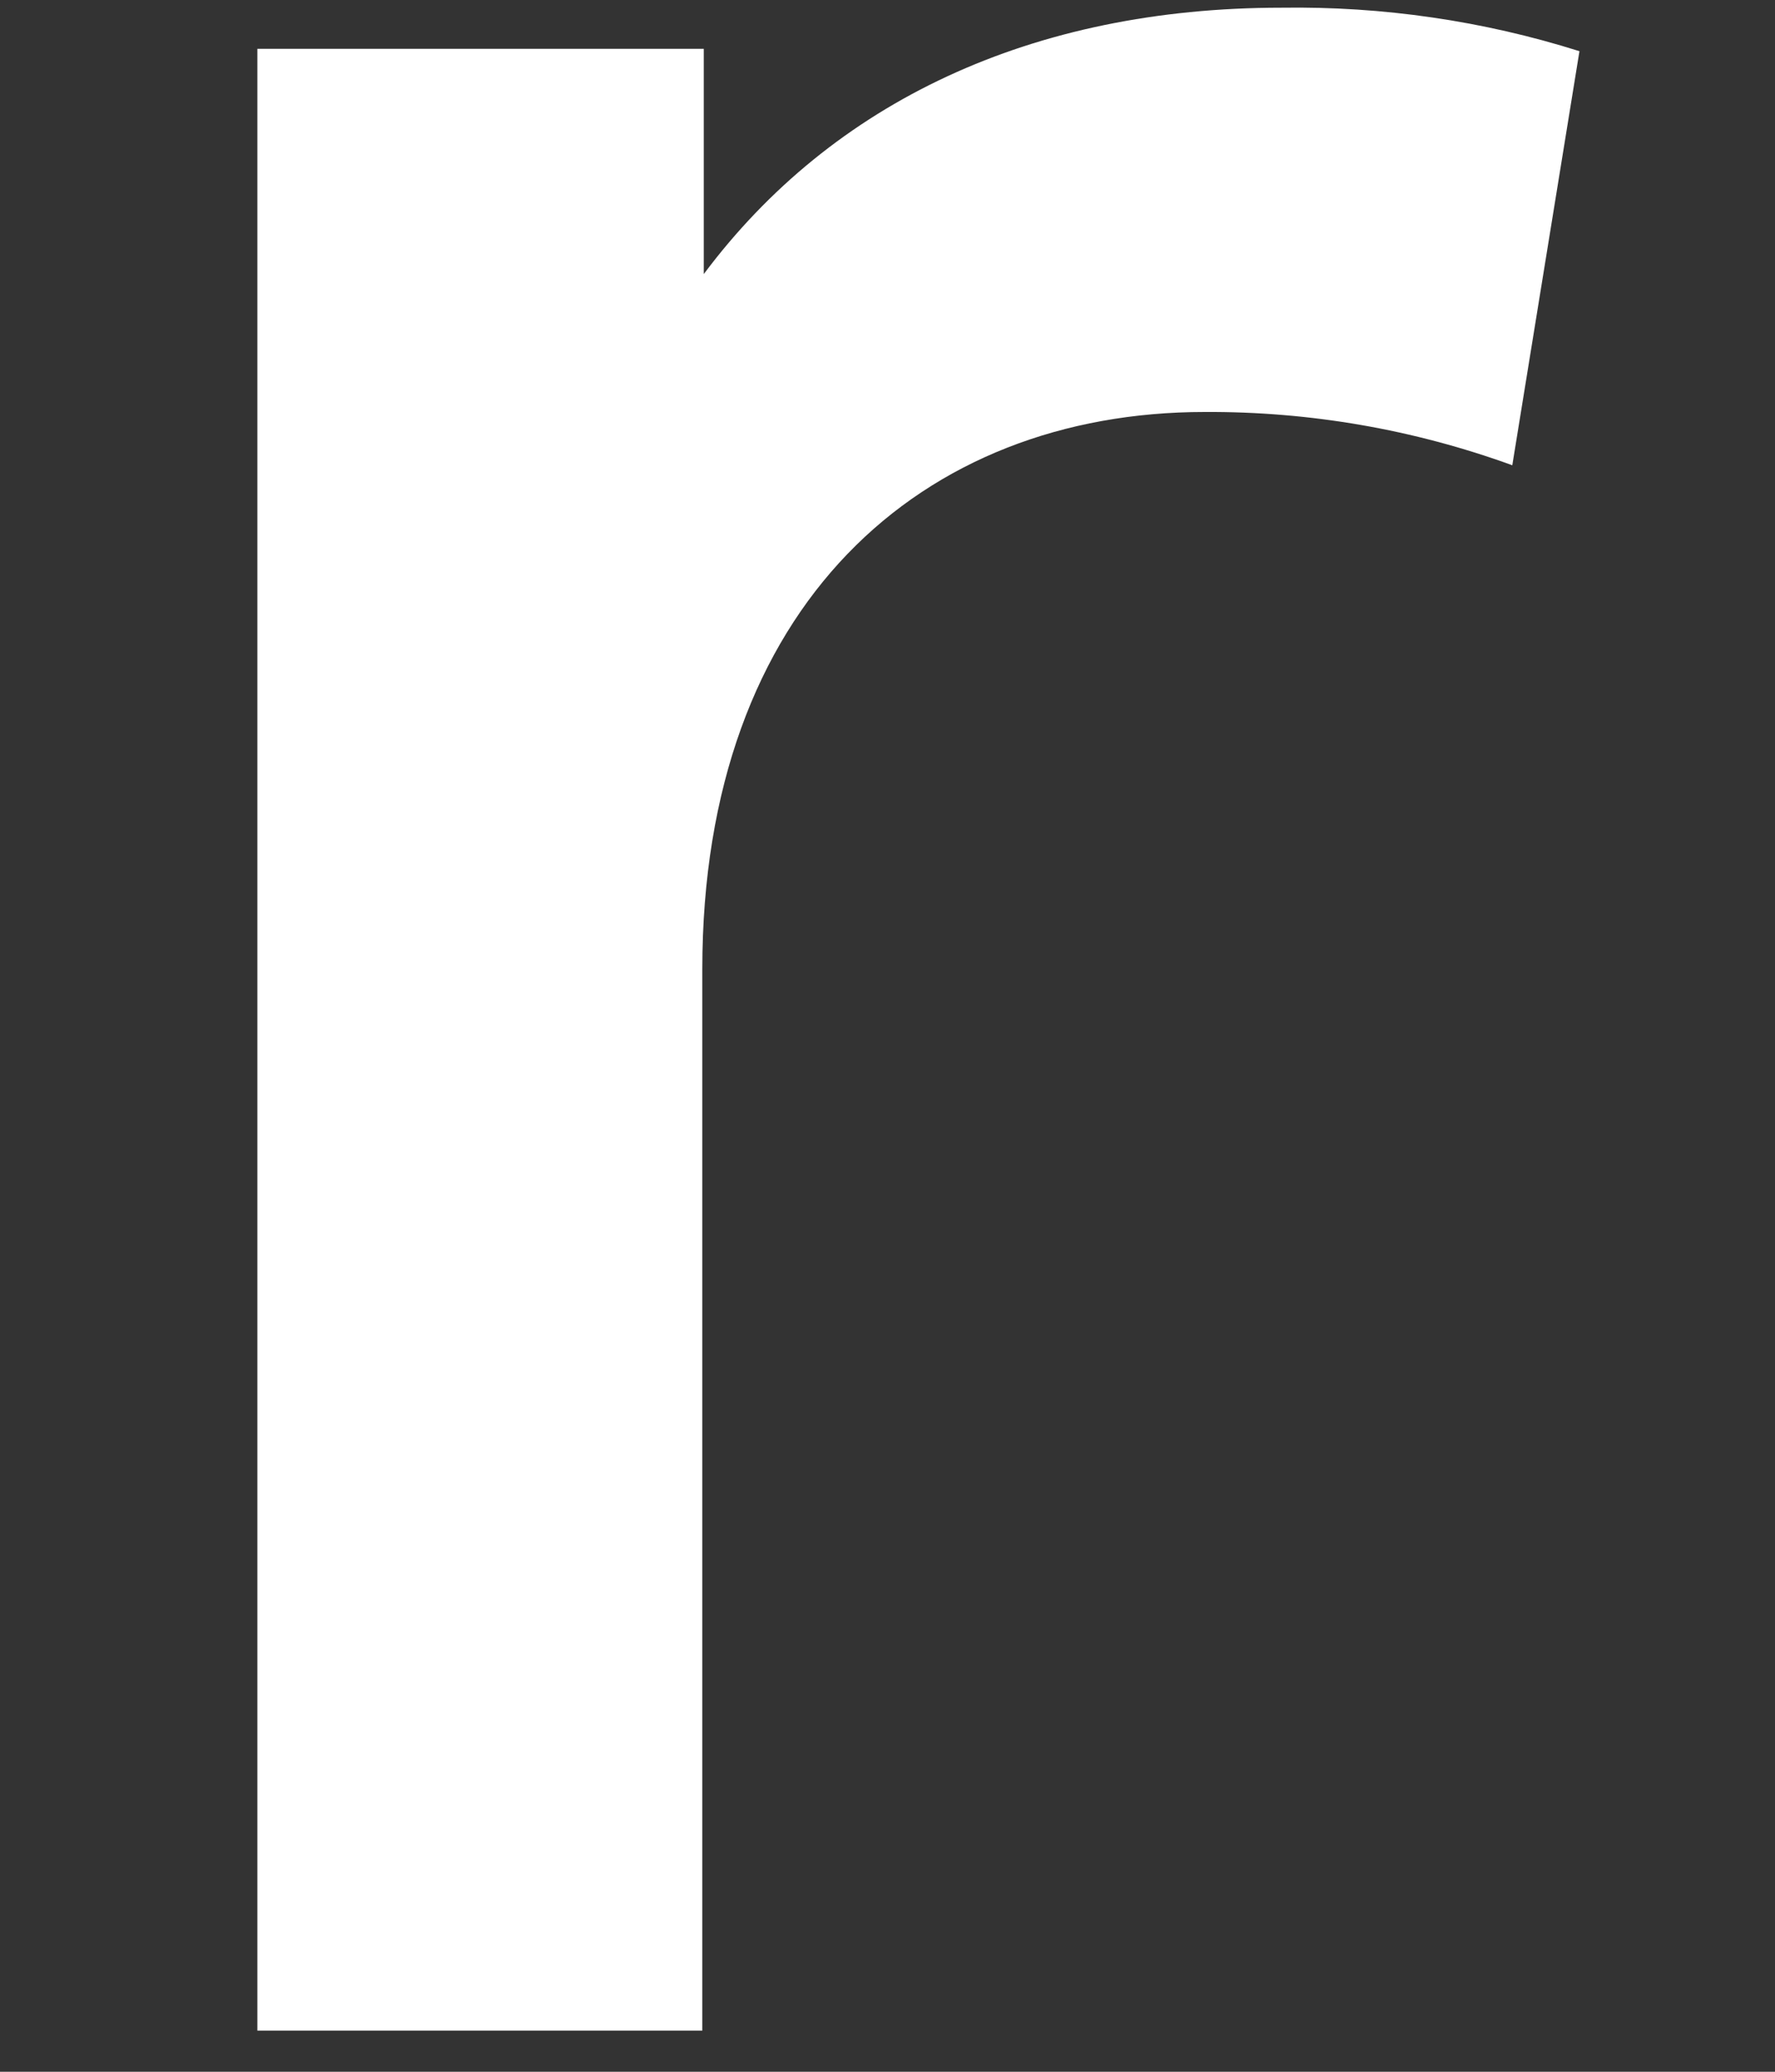 <svg width="6" height="7" viewBox="0 0 6 7" fill="none" xmlns="http://www.w3.org/2000/svg">
<rect x="0" y="0" width="6" height="7" fill="#333333" stroke="none"/>
<path d="M5.339 0.173L5.112 1.572C4.779 1.451 4.427 1.39 4.072 1.392C3.117 1.392 2.374 2.043 2.374 3.275V6.861H0.87V0.165H2.379V0.926C2.814 0.344 3.489 0.026 4.332 0.026C4.673 0.021 5.013 0.07 5.339 0.173Z" fill="white"/>
</svg>
